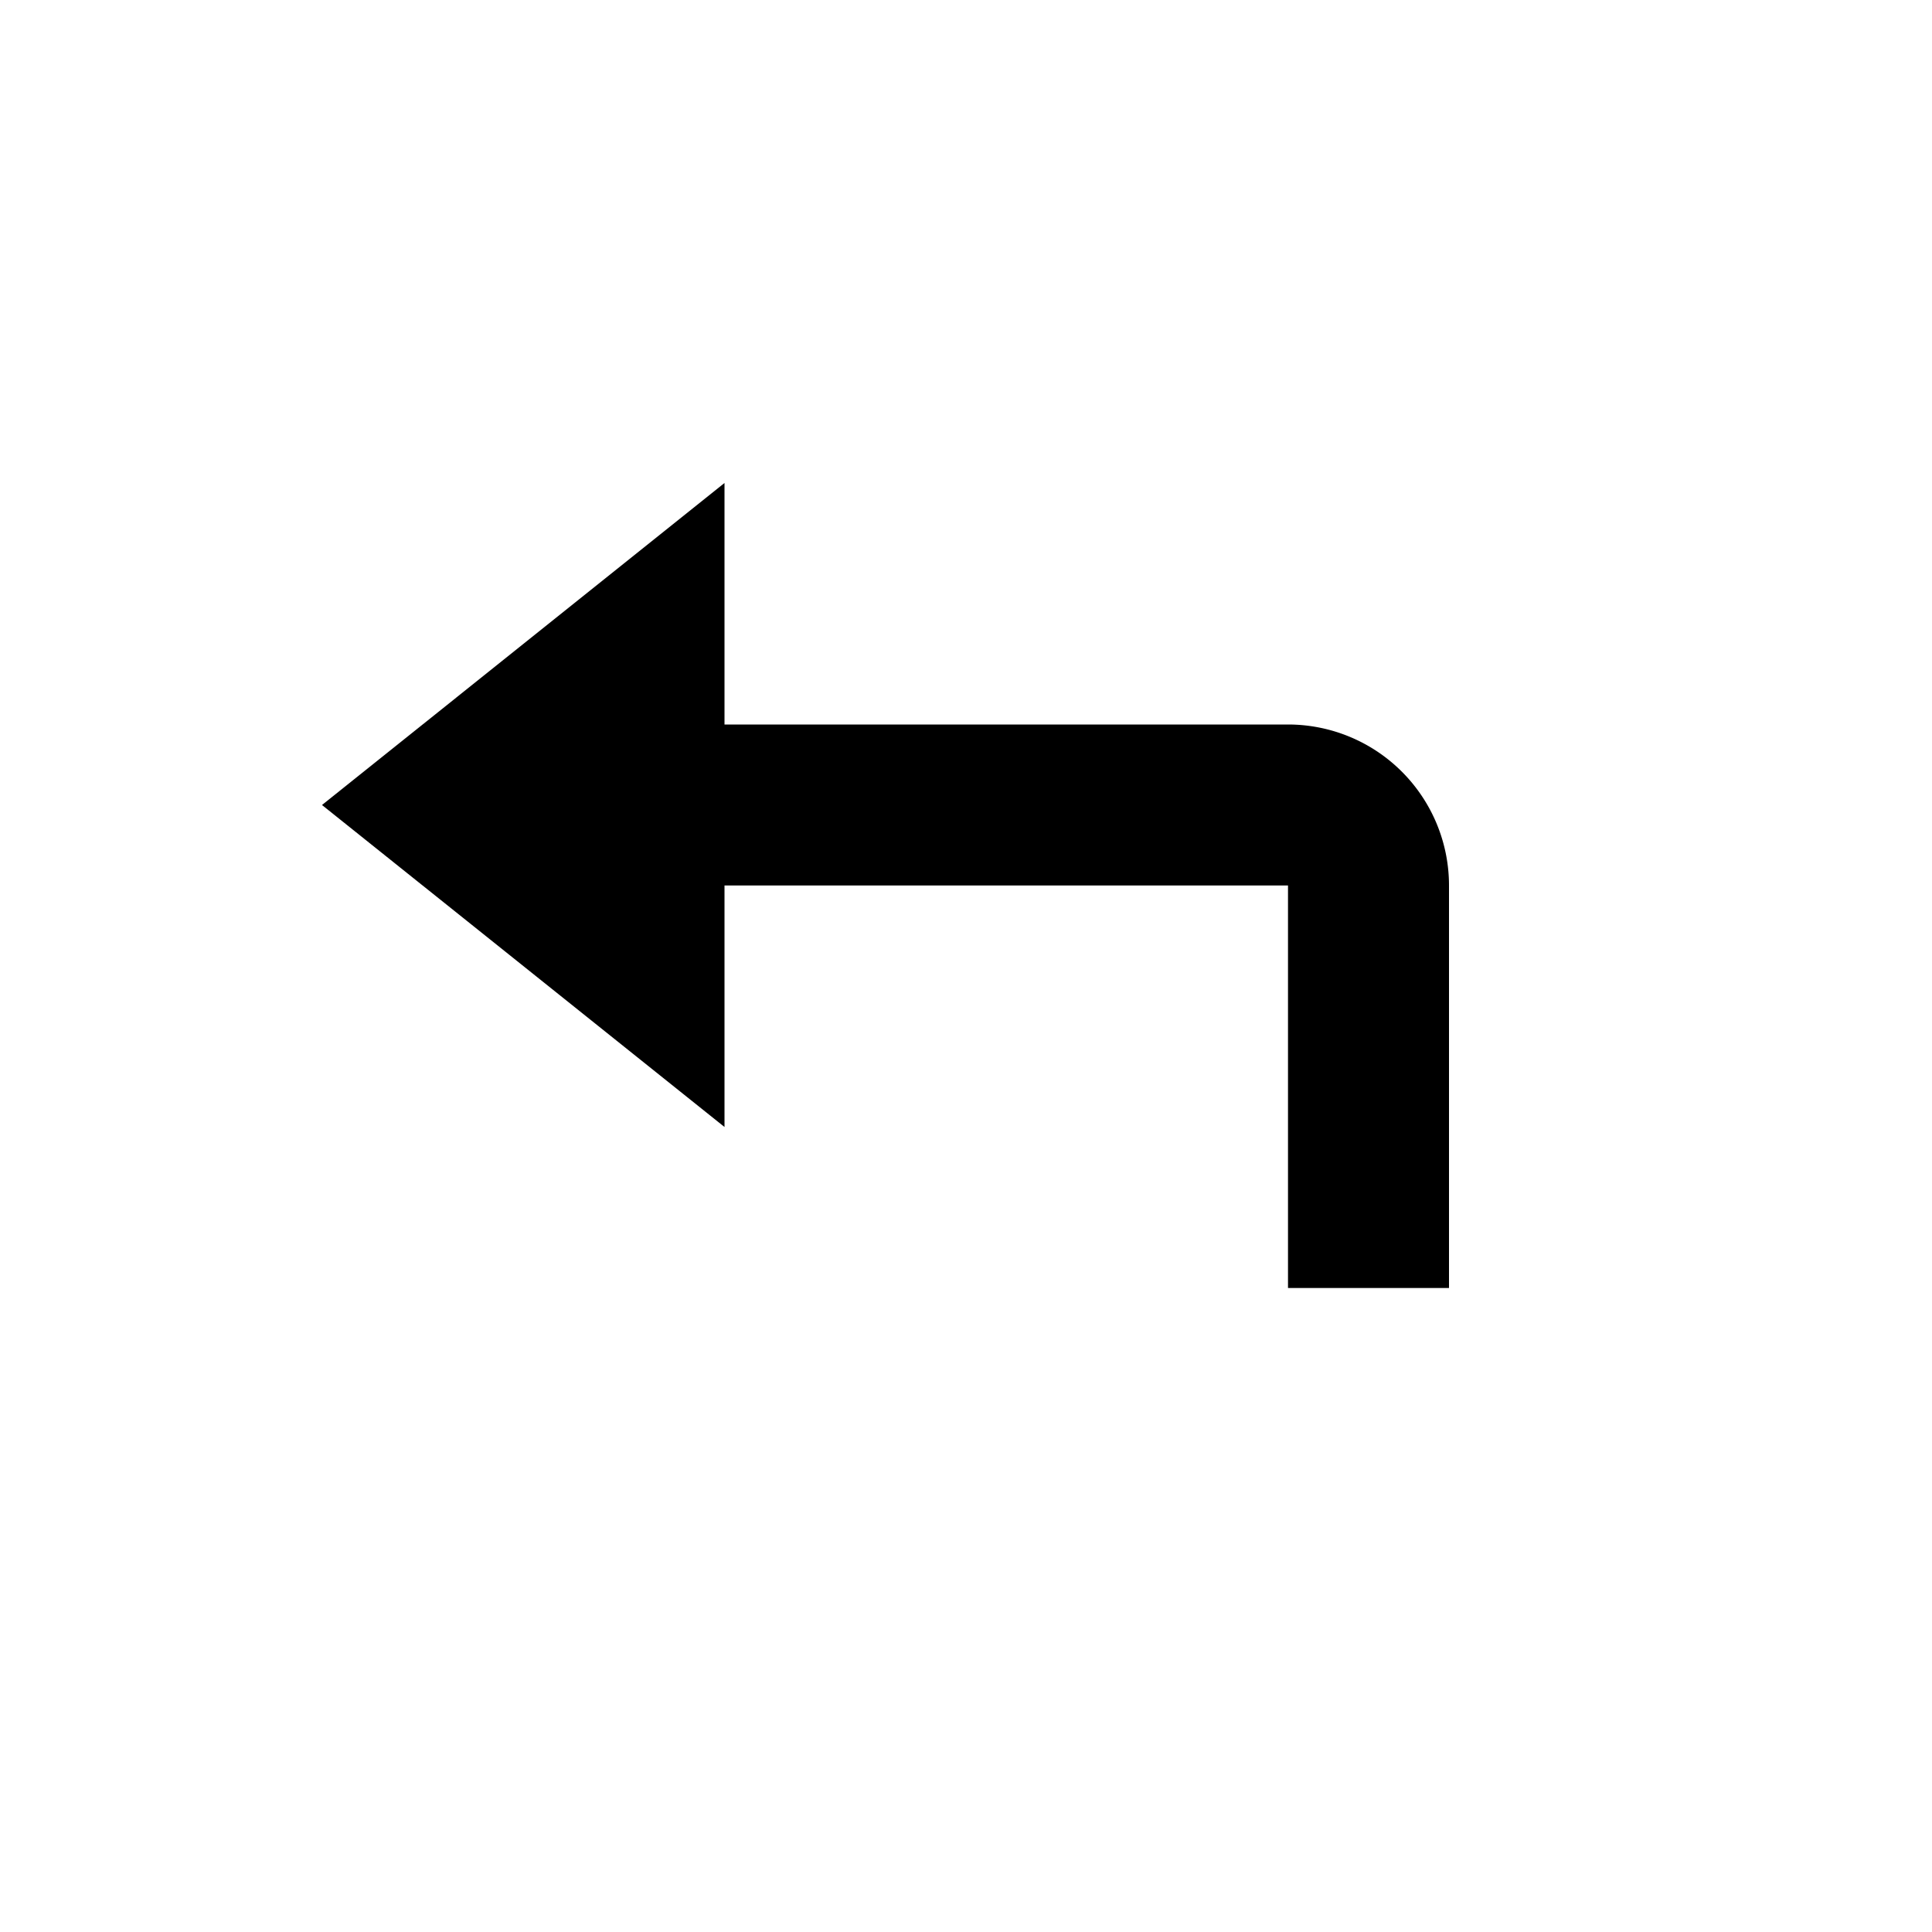 <?xml version="1.0" encoding="UTF-8" standalone="no"?>
<svg
   xmlns:dc="http://purl.org/dc/elements/1.1/"
   xmlns:cc="http://creativecommons.org/ns#"
   xmlns:rdf="http://www.w3.org/1999/02/22-rdf-syntax-ns#"
   xmlns:svg="http://www.w3.org/2000/svg"
   xmlns="http://www.w3.org/2000/svg"
   xmlns:sodipodi="http://sodipodi.sourceforge.net/DTD/sodipodi-0.dtd"
   xmlns:inkscape="http://www.inkscape.org/namespaces/inkscape"
   width="24"
   height="24"
   viewBox="0 0 24 24"
   version="1.1"
   id="reply-icon"
   inkscape:version="1.0.1 (c497b03c, 2020-09-10)"
   sodipodi:docname="reply-icon.svg">
  <defs
     id="reply-icon-defs">
    <inkscape:path-effect
       effect="fillet_chamfer"
       id="reply-icon-fillet-chamfer"
       is_visible="true"
       lpeversion="1"
       satellites_param="F,0,0,1,0,0,0,1 @ F,0,0,1,0,0,0,1 @ F,0,0,1,0,0,0,1 @ F,0,0,1,0,0,0,1 @ F,0,0,1,0,0,0,1 @ F,0,0,1,0,0,0,1 @ F,0,0,1,0,0,0,1 @ F,0,0,1,0,2,0,1 @ F,0,0,1,0,0,0,1"
       unit="px"
       method="auto"
       mode="F"
       radius="0"
       chamfer_steps="1"
       flexible="false"
       use_knot_distance="true"
       apply_no_radius="true"
       apply_with_radius="true"
       only_selected="false"
       hide_knots="false" />
  </defs>
  <sodipodi:namedview
     id="base"
     pagecolor="#ffffff"
     bordercolor="#666666"
     borderopacity="1.0"
     inkscape:pageopacity="0.0"
     inkscape:pageshadow="2"
     inkscape:zoom="1"
     inkscape:cx="12"
     inkscape:cy="12"
     inkscape:document-units="px"
     inkscape:current-layer="reply-icon-layer"
     inkscape:document-rotation="0"
     showgrid="false"
     units="px"
     inkscape:showpageshadow="false">
  </sodipodi:namedview>
  <g
     inkscape:label="Layer 1"
     inkscape:groupmode="layer"
     id="reply-icon-layer">
    <path
       d="M 16,16 V 11 H 9 v 3 L 4,10 9,6 v 3 h 7 a 2,2 45 0 1 2,2 v 5 z"
       id="reply-icon-arrow"
       sodipodi:nodetypes="cccccccccc"
       inkscape:path-effect="#reply-icon-fillet-chamfer"
       inkscape:original-d="M 16,16 V 11 H 9 v 3 L 4,10 9,6 v 3 h 9 v 7 z" />
  </g>
</svg>
